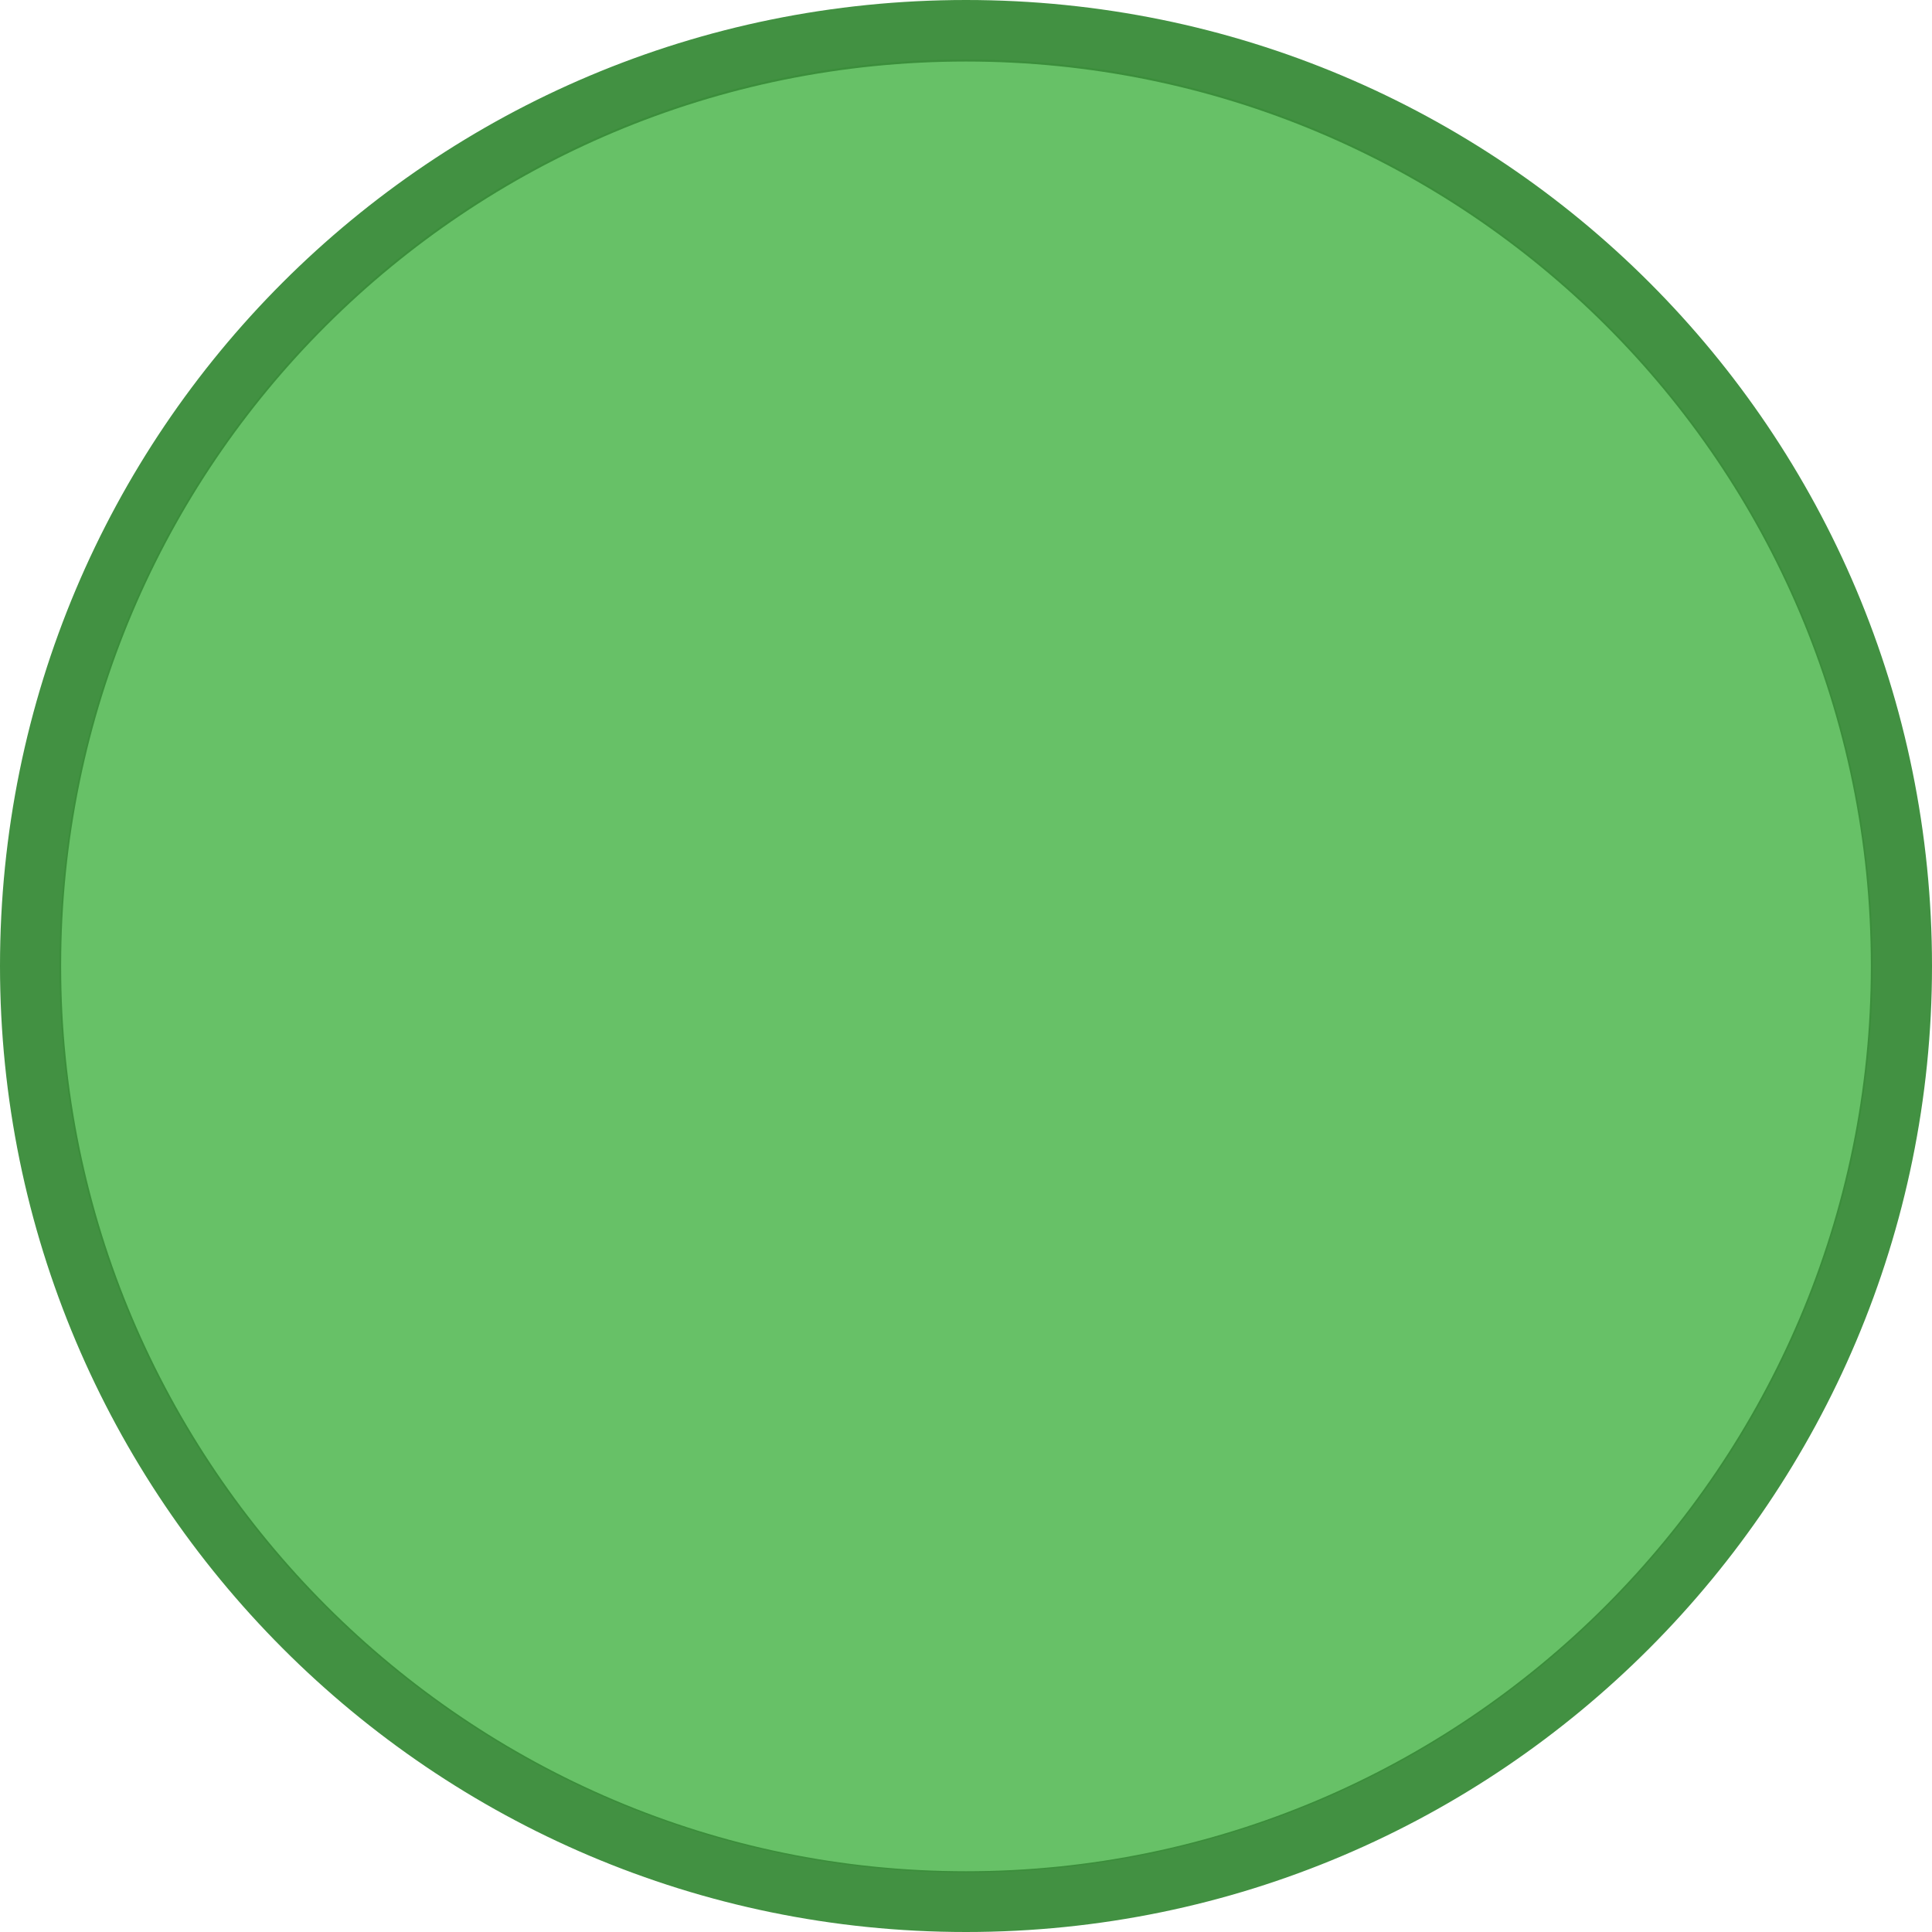 <svg width="20" height="20" viewBox="0 0 20 20" fill="none" xmlns="http://www.w3.org/2000/svg">
<g clip-path="url(#clip0)">
<path opacity="0.953" d="M9.999 0.615C15.175 0.615 19.385 4.788 19.385 10C19.385 15.178 15.175 19.385 9.999 19.385C4.825 19.385 0.615 15.178 0.615 10C0.615 4.788 4.825 0.615 9.999 0.615V0.615Z" fill="#60BE60"/>
<path opacity="0.953" d="M10 0C4.467 0 0 4.467 0 10C0 15.5 4.467 20 10 20C15.534 20 20 15.5 20 10C20 4.467 15.534 0 10 0V0ZM10 0.637C15.166 0.637 19.367 4.8 19.367 10C19.367 15.165 15.166 19.371 10 19.371C4.835 19.371 0.633 15.165 0.633 10C0.633 4.8 4.835 0.637 10 0.637V0.637Z" fill="#398C39"/>
</g>
<defs>
<clipPath id="clip0">
<path d="M0 0H20V20H0V0Z" fill="white"/>
</clipPath>
</defs>
</svg>
